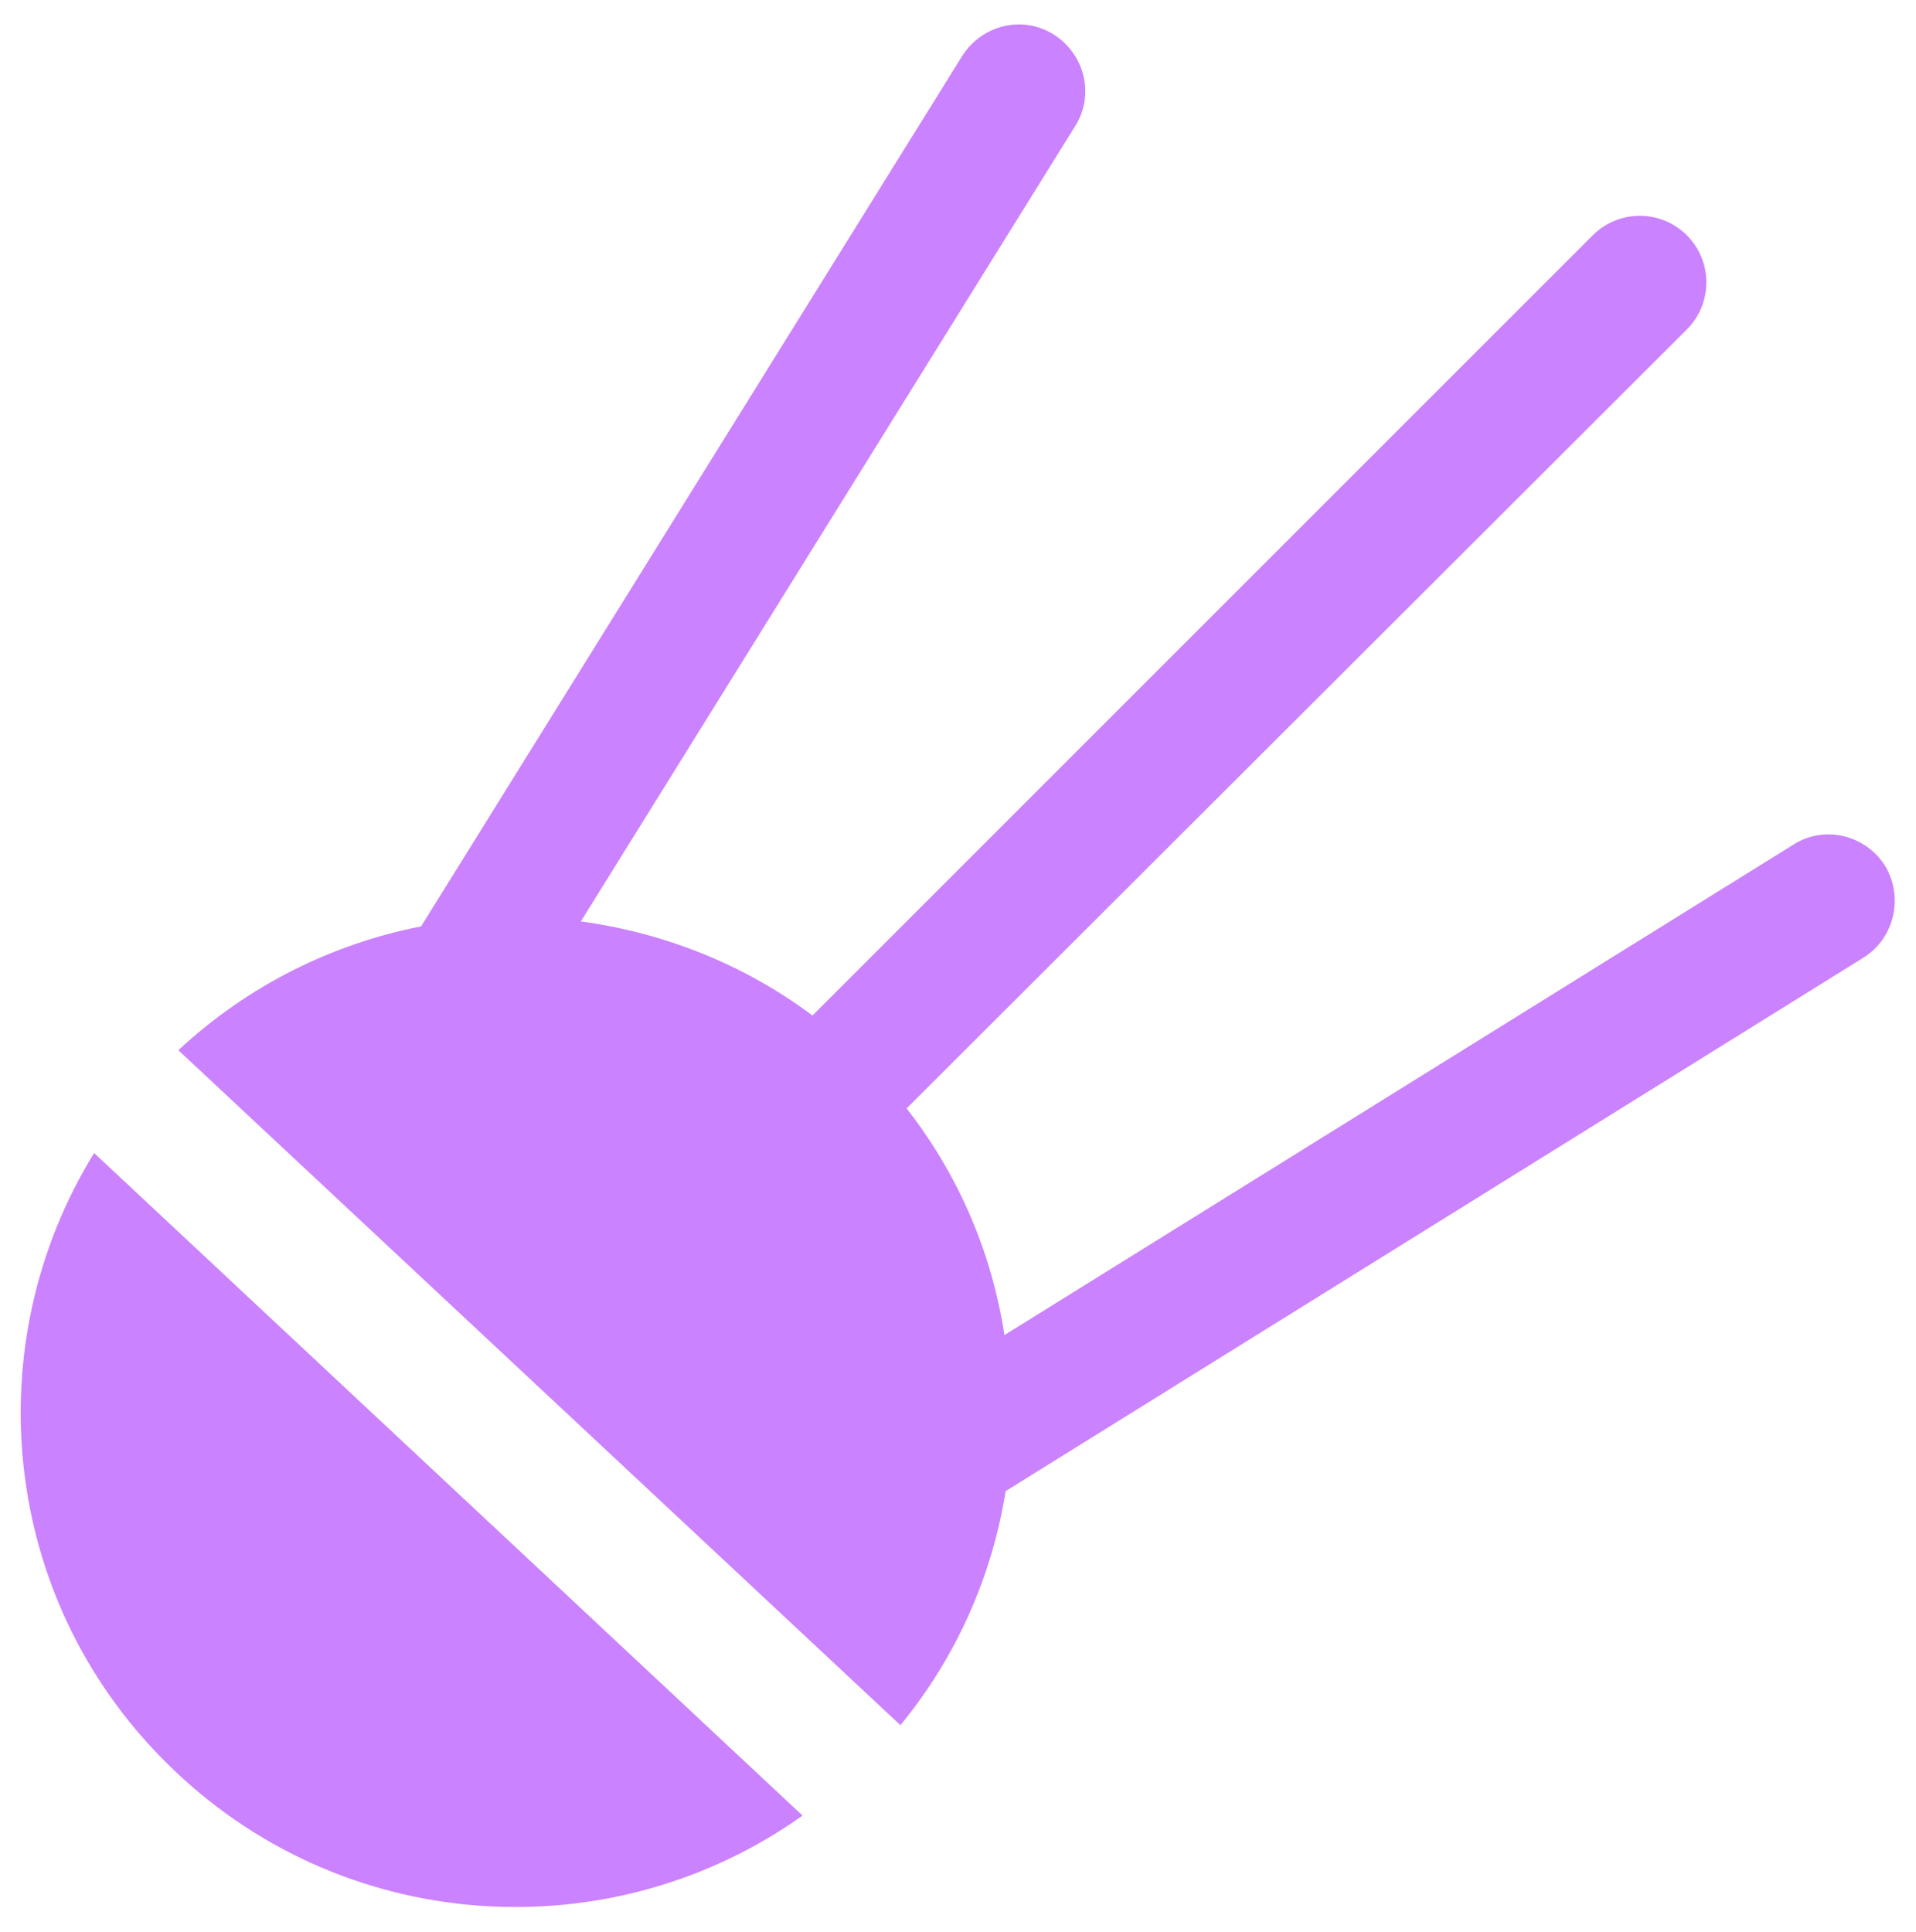 <?xml version="1.0" encoding="utf-8"?>
<!-- Generator: Adobe Illustrator 21.0.0, SVG Export Plug-In . SVG Version: 6.00 Build 0)  -->
<svg version="1.1" id="Capa_1" xmlns="http://www.w3.org/2000/svg" xmlns:xlink="http://www.w3.org/1999/xlink" x="0px" y="0px"
	 viewBox="0 0 154.7 156" style="enable-background:new 0 0 154.7 156;" xml:space="preserve">
<style type="text/css">
	.st0{fill:#CB82FF;}
</style>
<path class="st0" d="M150.5,77.3l-69.3,43.1c-1.1,6.8-3.9,13.3-8.5,18.9L14.4,84.8c5.7-5.3,12.5-8.6,19.6-10L77.7,4.5
	c1.6-2.5,4.9-3.3,7.4-1.7c2.5,1.6,3.3,4.9,1.7,7.4L46.9,74.4c6.6,0.9,13.1,3.4,18.7,7.6l63-63c2.1-2.1,5.5-2.1,7.6,0
	c2.1,2.1,2.1,5.5,0,7.6L73.2,89.5c4.3,5.5,6.9,11.8,7.9,18.3l63.7-39.6c2.5-1.6,5.8-0.8,7.4,1.7C153.7,72.4,153,75.7,150.5,77.3z
	 M13.4,142.3c14,14,35.8,15.4,51.4,4.3L7.6,93.1C-1.9,108.5,0,129,13.4,142.3z"/>
</svg>
